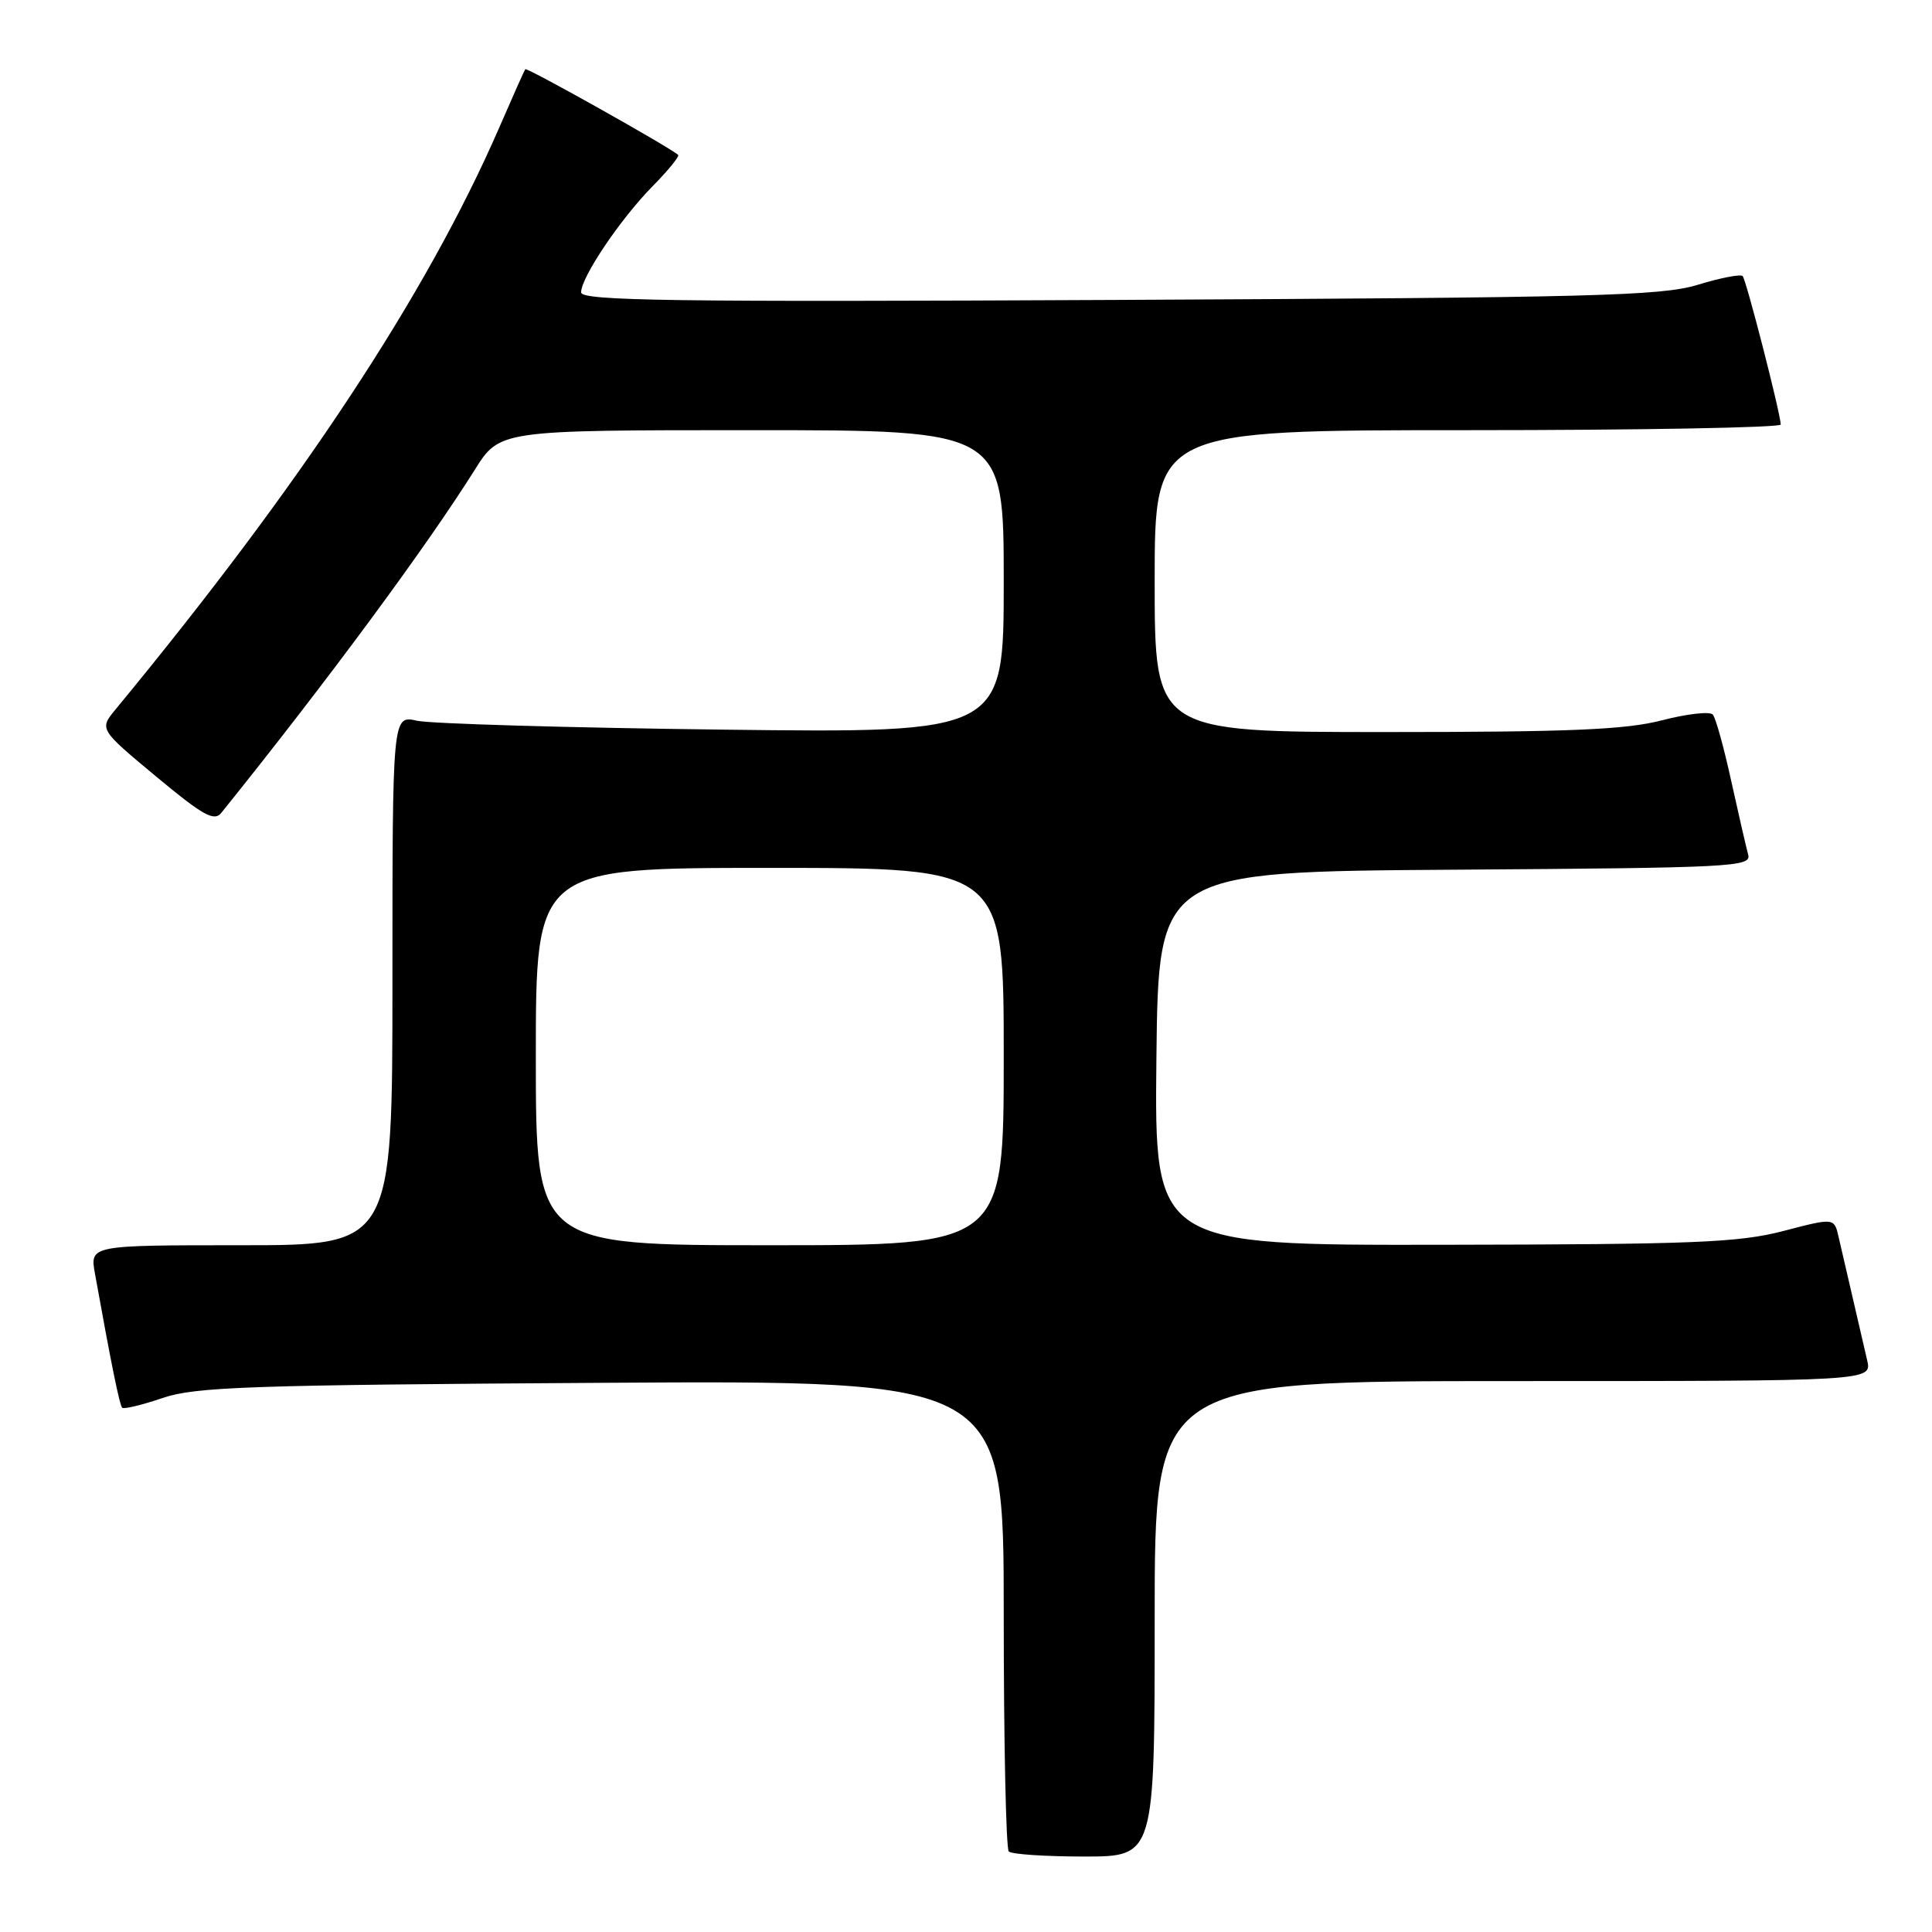 <?xml version="1.0" encoding="UTF-8" standalone="no"?>
<!DOCTYPE svg PUBLIC "-//W3C//DTD SVG 1.1//EN" "http://www.w3.org/Graphics/SVG/1.1/DTD/svg11.dtd" >
<svg xmlns="http://www.w3.org/2000/svg" xmlns:xlink="http://www.w3.org/1999/xlink" version="1.1" viewBox="0 0 256 256">
 <g >
 <path fill="currentColor"
d=" M 153.00 214.50 C 153.00 183.00 153.00 183.00 200.52 183.00 C 248.04 183.00 248.04 183.00 247.41 180.25 C 247.07 178.74 246.21 175.03 245.50 172.00 C 244.79 168.97 243.95 165.34 243.63 163.93 C 243.05 161.35 243.05 161.35 236.28 163.12 C 230.39 164.65 224.47 164.89 191.23 164.94 C 152.97 165.00 152.97 165.00 153.23 140.25 C 153.50 115.50 153.50 115.50 192.81 115.24 C 229.60 114.99 232.10 114.87 231.64 113.24 C 231.38 112.28 230.37 107.90 229.40 103.50 C 228.44 99.10 227.34 95.13 226.96 94.69 C 226.58 94.24 223.56 94.58 220.24 95.44 C 215.41 96.69 208.12 97.00 183.61 97.00 C 153.00 97.00 153.00 97.00 153.00 77.00 C 153.00 57.00 153.00 57.00 194.50 57.00 C 217.32 57.00 235.98 56.66 235.96 56.25 C 235.87 54.55 231.37 37.04 230.91 36.58 C 230.63 36.30 227.95 36.82 224.95 37.74 C 220.14 39.21 211.19 39.44 148.25 39.74 C 88.99 40.03 77.00 39.86 77.00 38.74 C 77.00 36.74 82.19 29.03 86.46 24.69 C 88.53 22.59 90.05 20.72 89.86 20.53 C 88.90 19.60 69.80 8.88 69.60 9.17 C 69.47 9.35 67.90 12.88 66.11 17.00 C 56.53 38.99 39.92 64.18 15.32 93.99 C 13.15 96.62 13.15 96.62 20.67 102.88 C 26.95 108.10 28.38 108.89 29.34 107.69 C 43.32 90.31 56.49 72.48 62.91 62.25 C 66.21 57.00 66.21 57.00 99.60 57.00 C 133.00 57.00 133.00 57.00 133.00 77.07 C 133.00 97.13 133.00 97.13 95.75 96.68 C 75.26 96.43 57.04 95.90 55.25 95.50 C 52.00 94.77 52.00 94.77 52.00 129.89 C 52.00 165.00 52.00 165.00 31.95 165.00 C 11.91 165.00 11.91 165.00 12.58 168.75 C 14.74 180.77 15.84 186.17 16.19 186.53 C 16.41 186.75 18.82 186.17 21.55 185.24 C 25.89 183.76 33.03 183.52 79.75 183.23 C 133.00 182.90 133.00 182.90 133.00 213.78 C 133.00 230.77 133.30 244.97 133.67 245.33 C 134.03 245.70 138.53 246.00 143.67 246.00 C 153.00 246.00 153.00 246.00 153.00 214.50 Z  M 71.00 140.00 C 71.00 115.00 71.00 115.00 102.00 115.00 C 133.00 115.00 133.00 115.00 133.00 140.00 C 133.00 165.00 133.00 165.00 102.00 165.00 C 71.00 165.00 71.00 165.00 71.00 140.00 Z "/>
</g>
</svg>